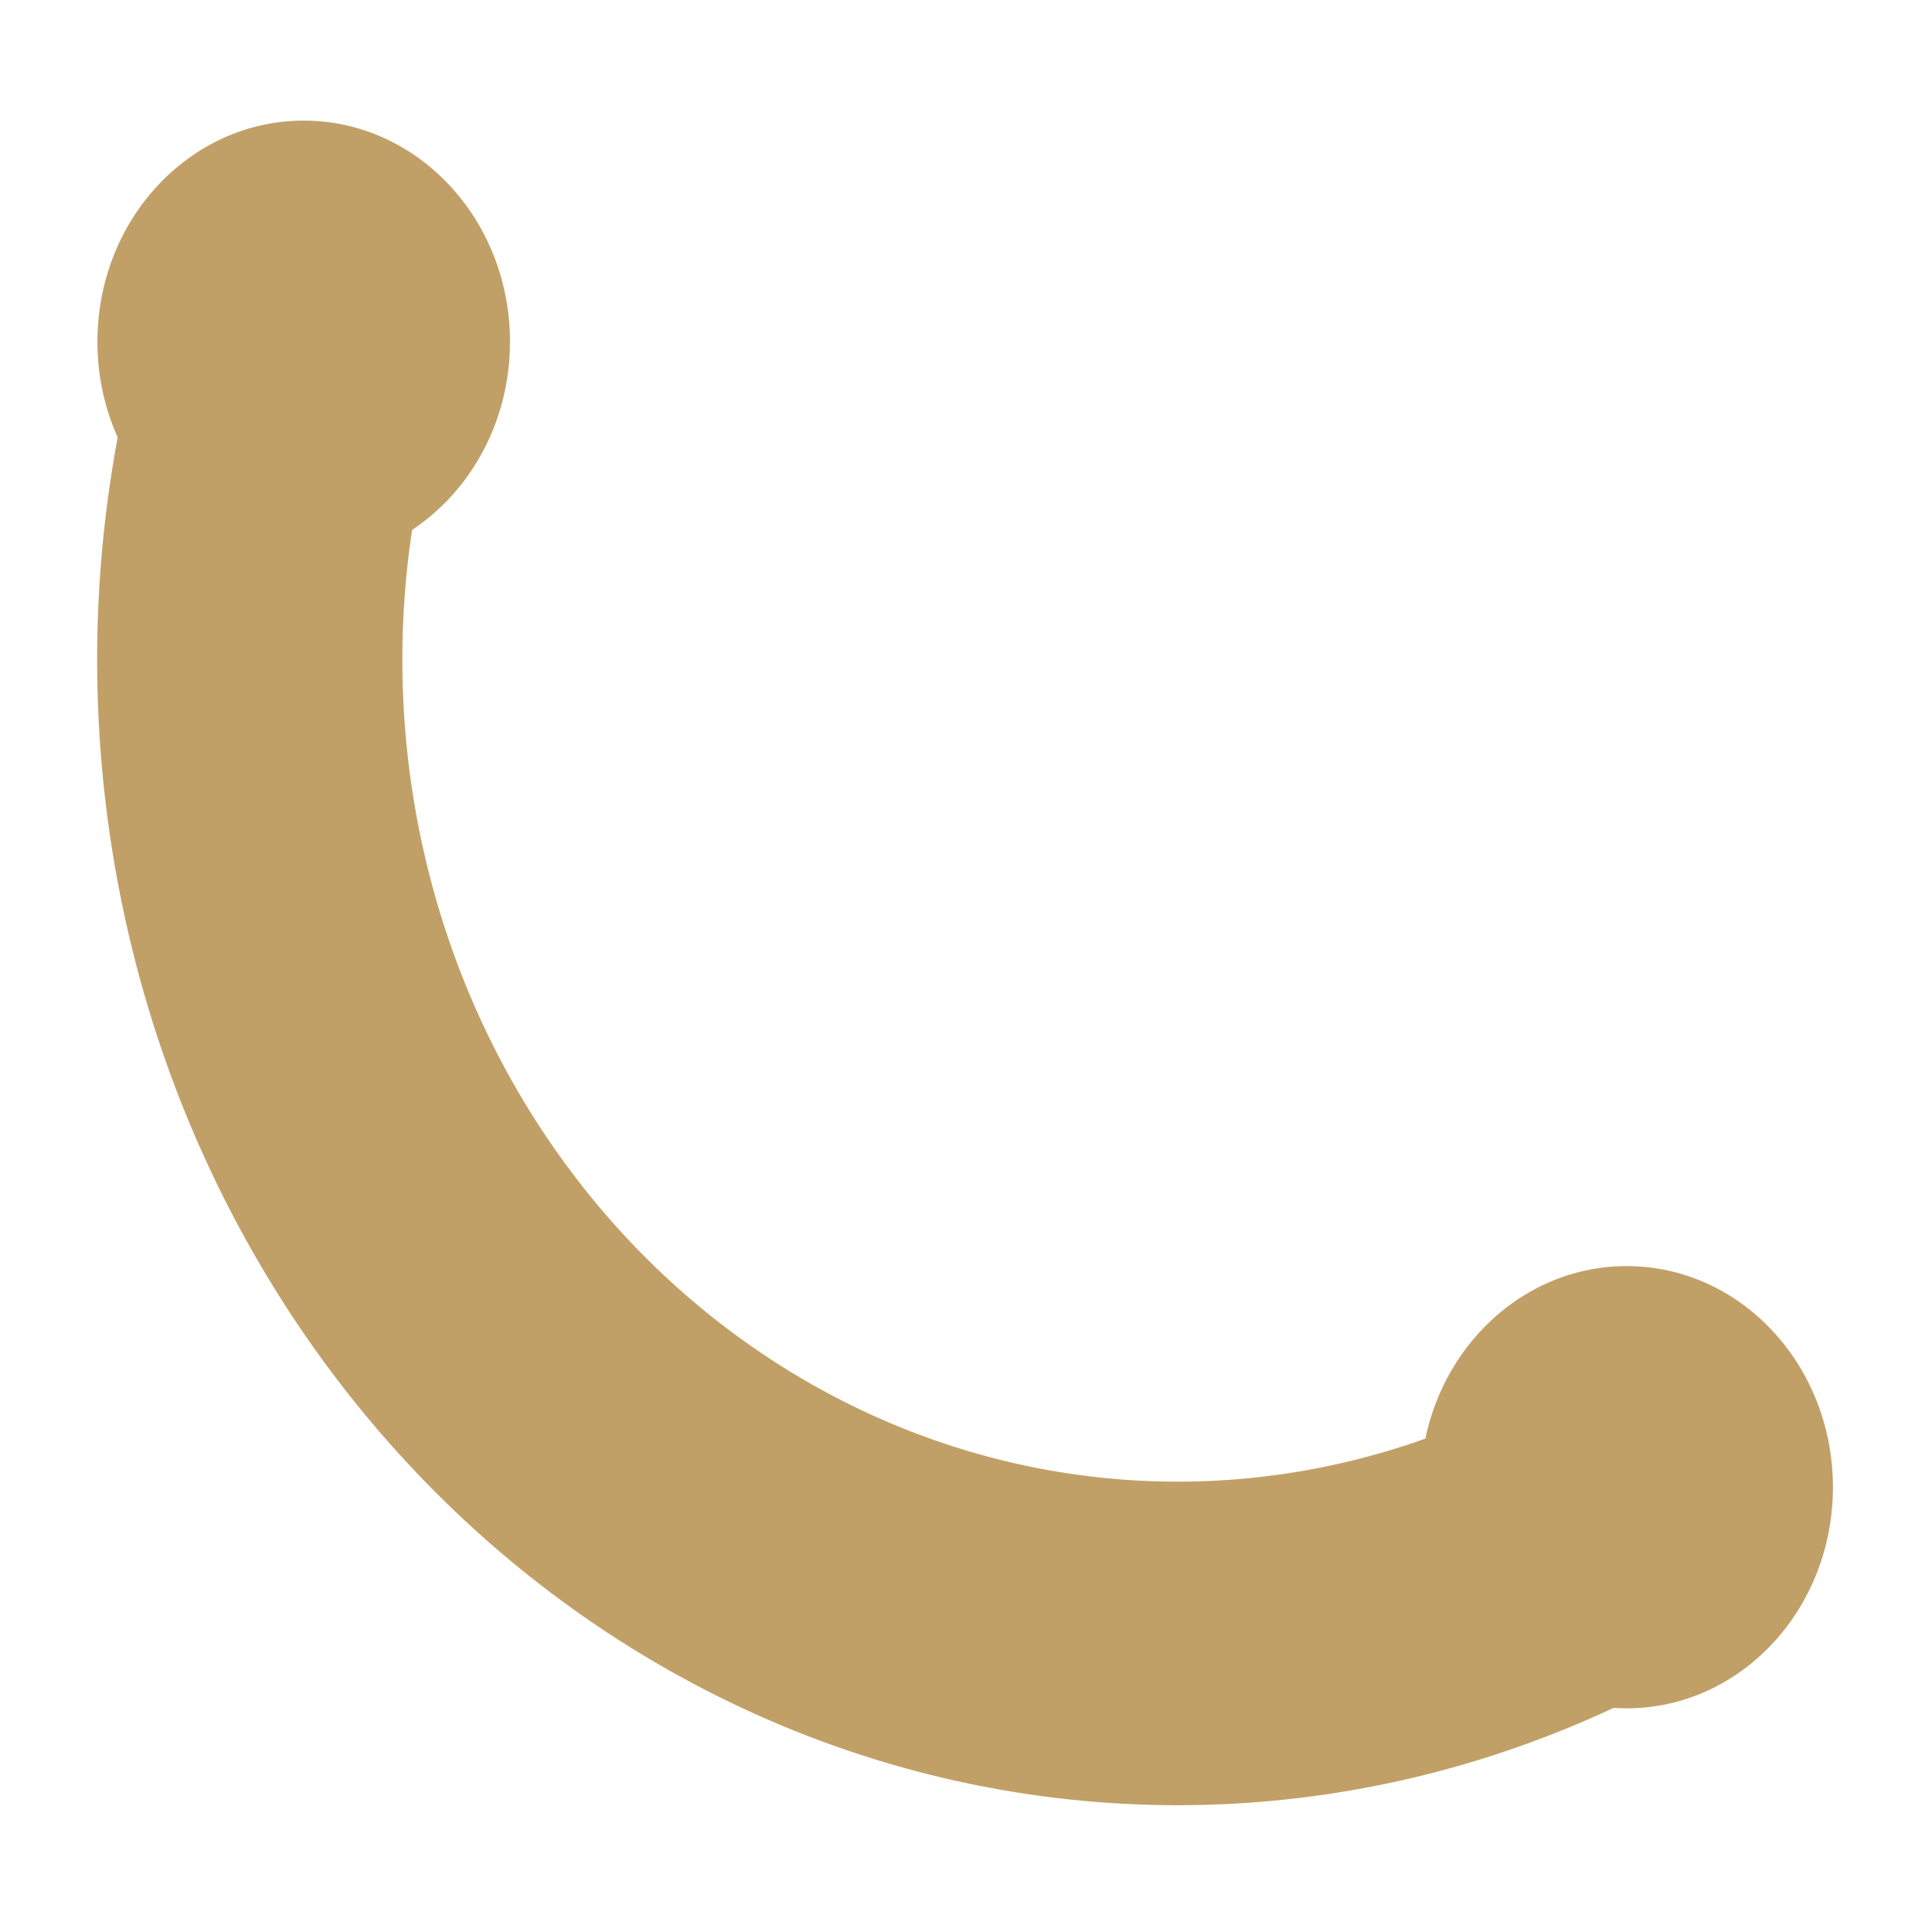 <?xml version="1.0" encoding="utf-8"?>
<svg viewBox="0 0 500 500" xmlns="http://www.w3.org/2000/svg" xmlns:bx="https://boxy-svg.com">
  <path style="fill: rgb(193, 160, 103);" transform="matrix(1.547, 0, 0, 1.64, -276.879, -495.113)" d="M 450.233 570.823 A 180.768 180.768 0 0 1 201.927 357.26 L 251.095 371.027 A 129.709 129.709 0 0 0 429.265 524.268 Z" bx:shape="pie 376 406 129.709 180.768 155.754 285.642 1@81917df2"/>
  <ellipse style="fill: rgb(193, 160, 103);" cx="78.599" cy="88.44" rx="53.384" ry="57.225"/>
  <ellipse style="fill: rgb(193, 160, 103);" cx="420.975" cy="384.888" rx="53.384" ry="57.225"/>
</svg>